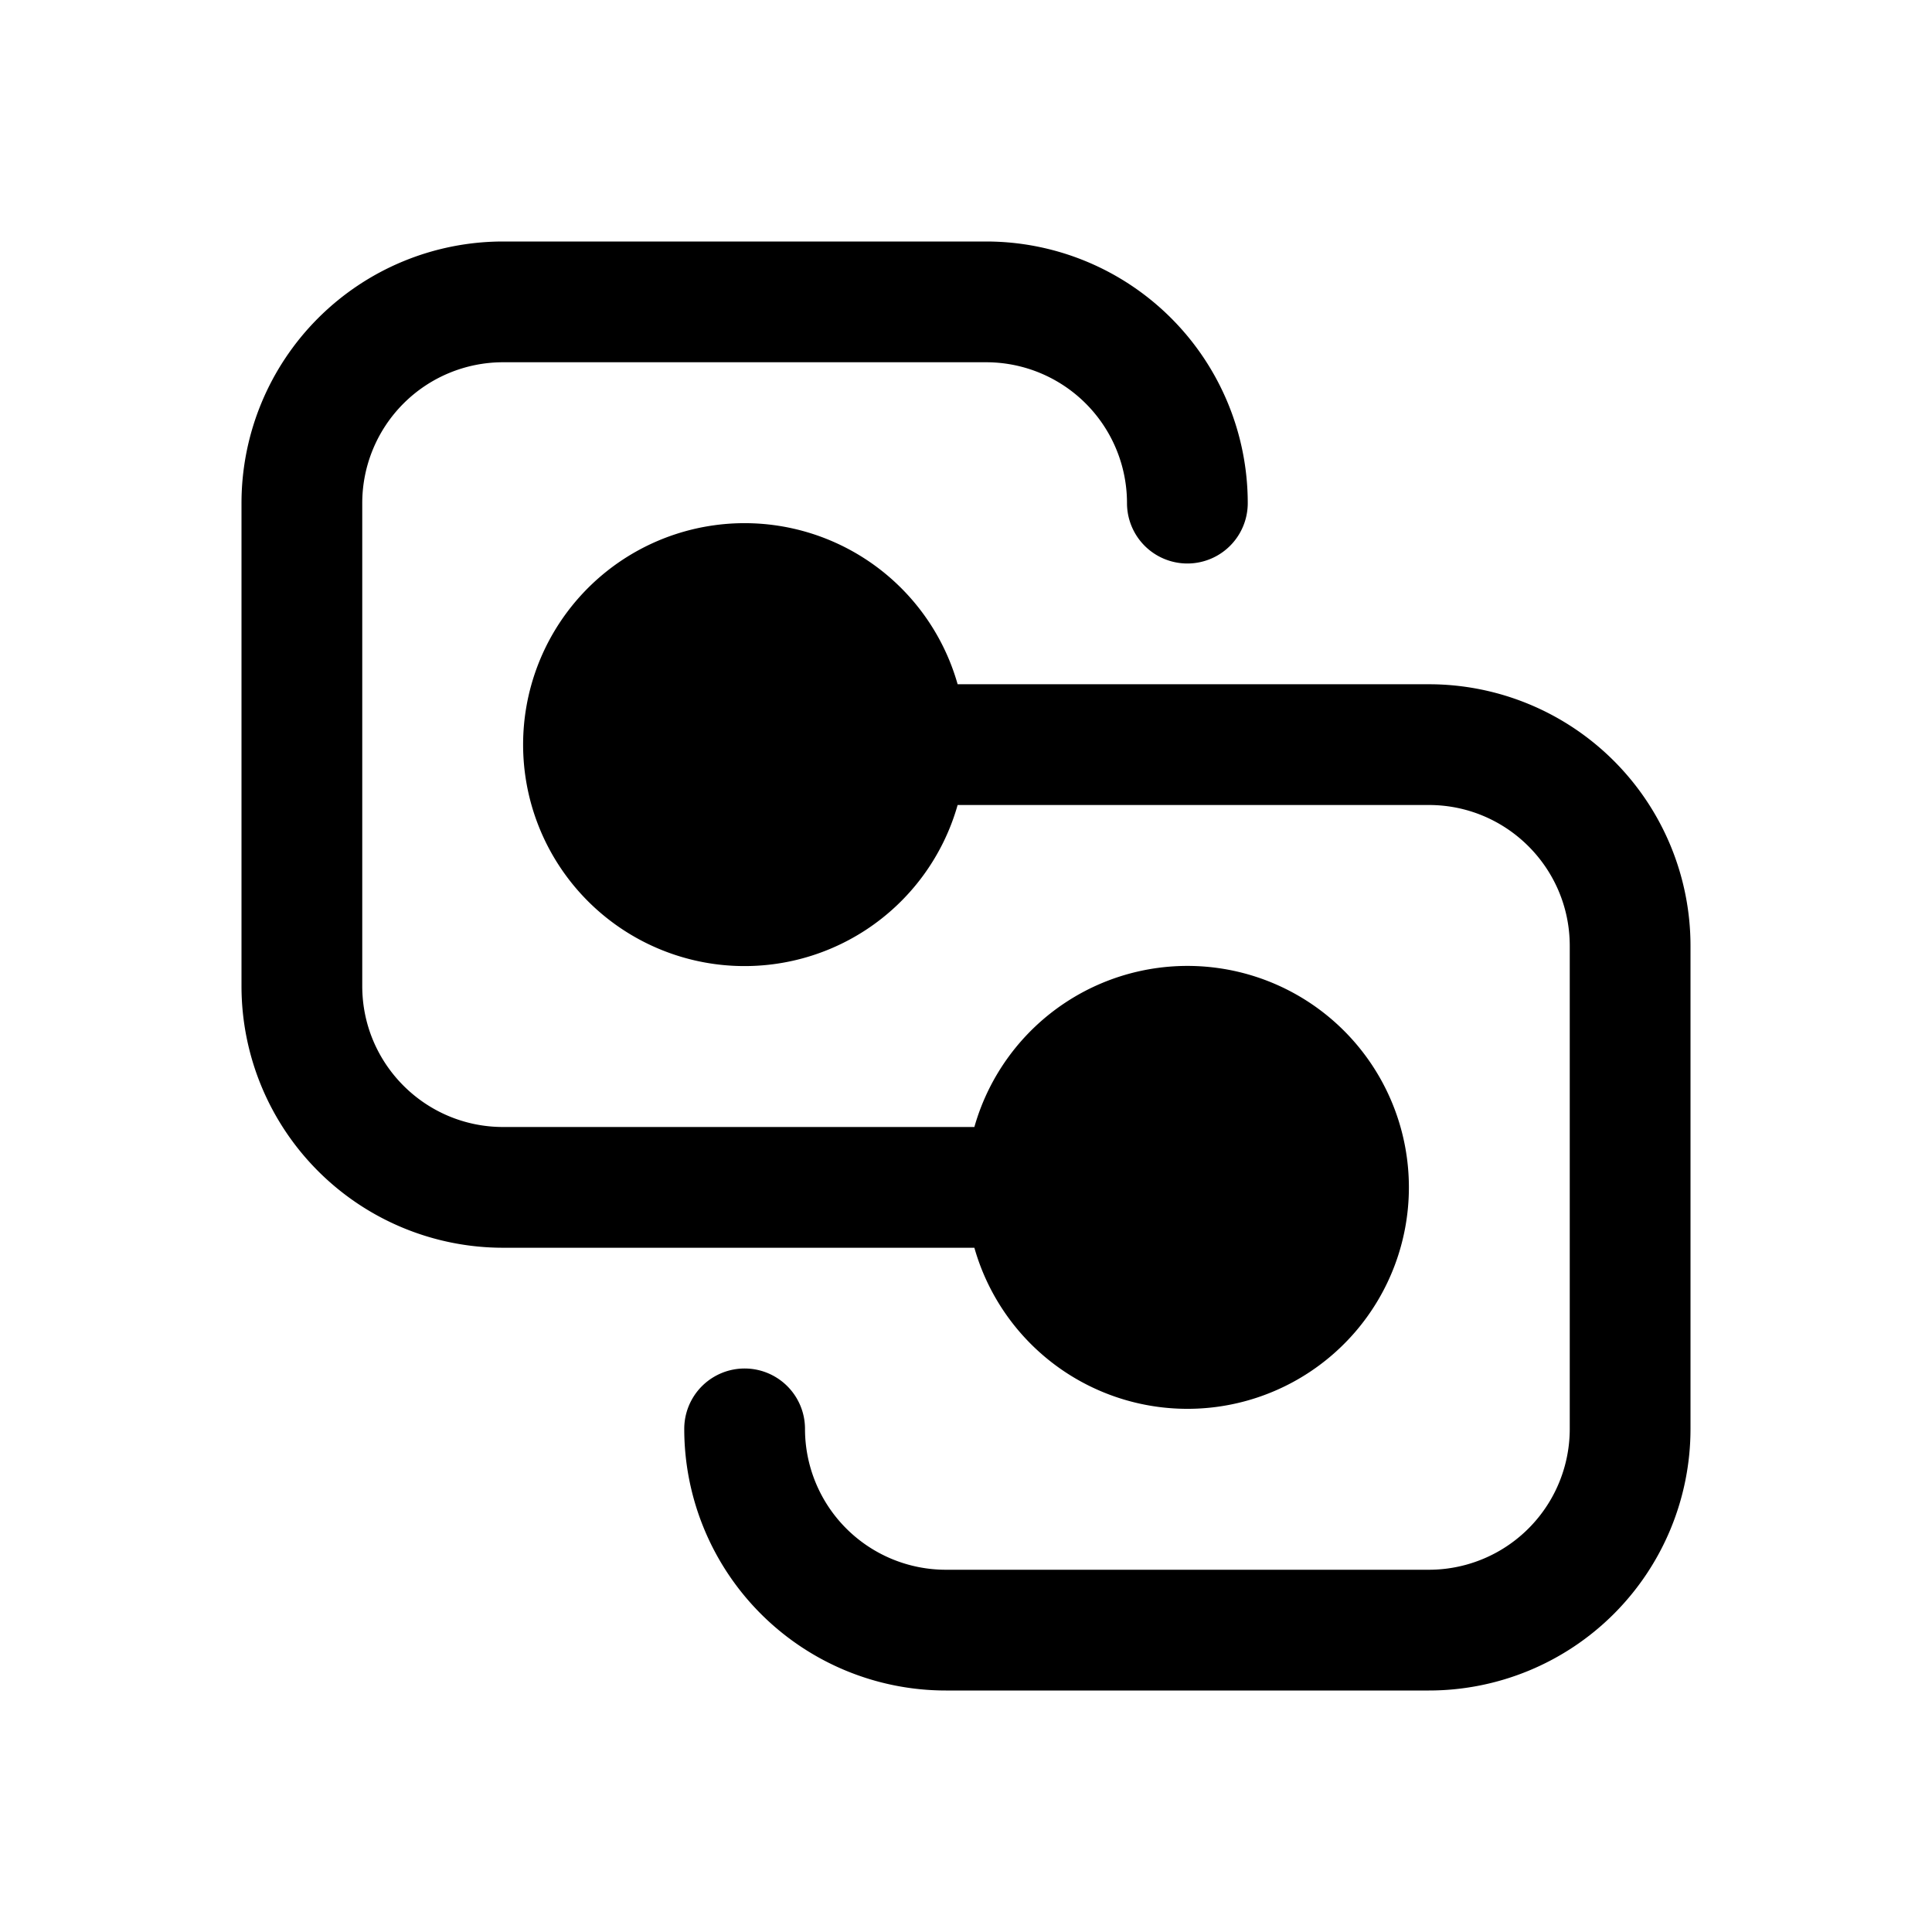 <svg xmlns="http://www.w3.org/2000/svg" xmlns:xlink="http://www.w3.org/1999/xlink" width="24" height="24" viewBox="0 0 24 24"><path fill="currentColor" d="M3 6.25A3.25 3.25 0 0 1 6.25 3h6a3.25 3.25 0 0 1 3.25 3.25a.75.75 0 0 1-1.5 0a1.75 1.75 0 0 0-1.75-1.75h-6A1.75 1.75 0 0 0 4.5 6.25v6c0 .966.784 1.75 1.75 1.75h5.854a2.751 2.751 0 1 1 0 1.5H6.25A3.25 3.25 0 0 1 3 12.25v-6ZM17.75 10c.966 0 1.75.784 1.75 1.75v6a1.75 1.75 0 0 1-1.75 1.75h-6A1.75 1.75 0 0 1 10 17.75a.75.75 0 0 0-1.5 0A3.25 3.25 0 0 0 11.75 21h6A3.25 3.25 0 0 0 21 17.75v-6a3.25 3.25 0 0 0-3.25-3.25h-5.854a2.751 2.751 0 1 0 0 1.5h5.854Z"/></svg>